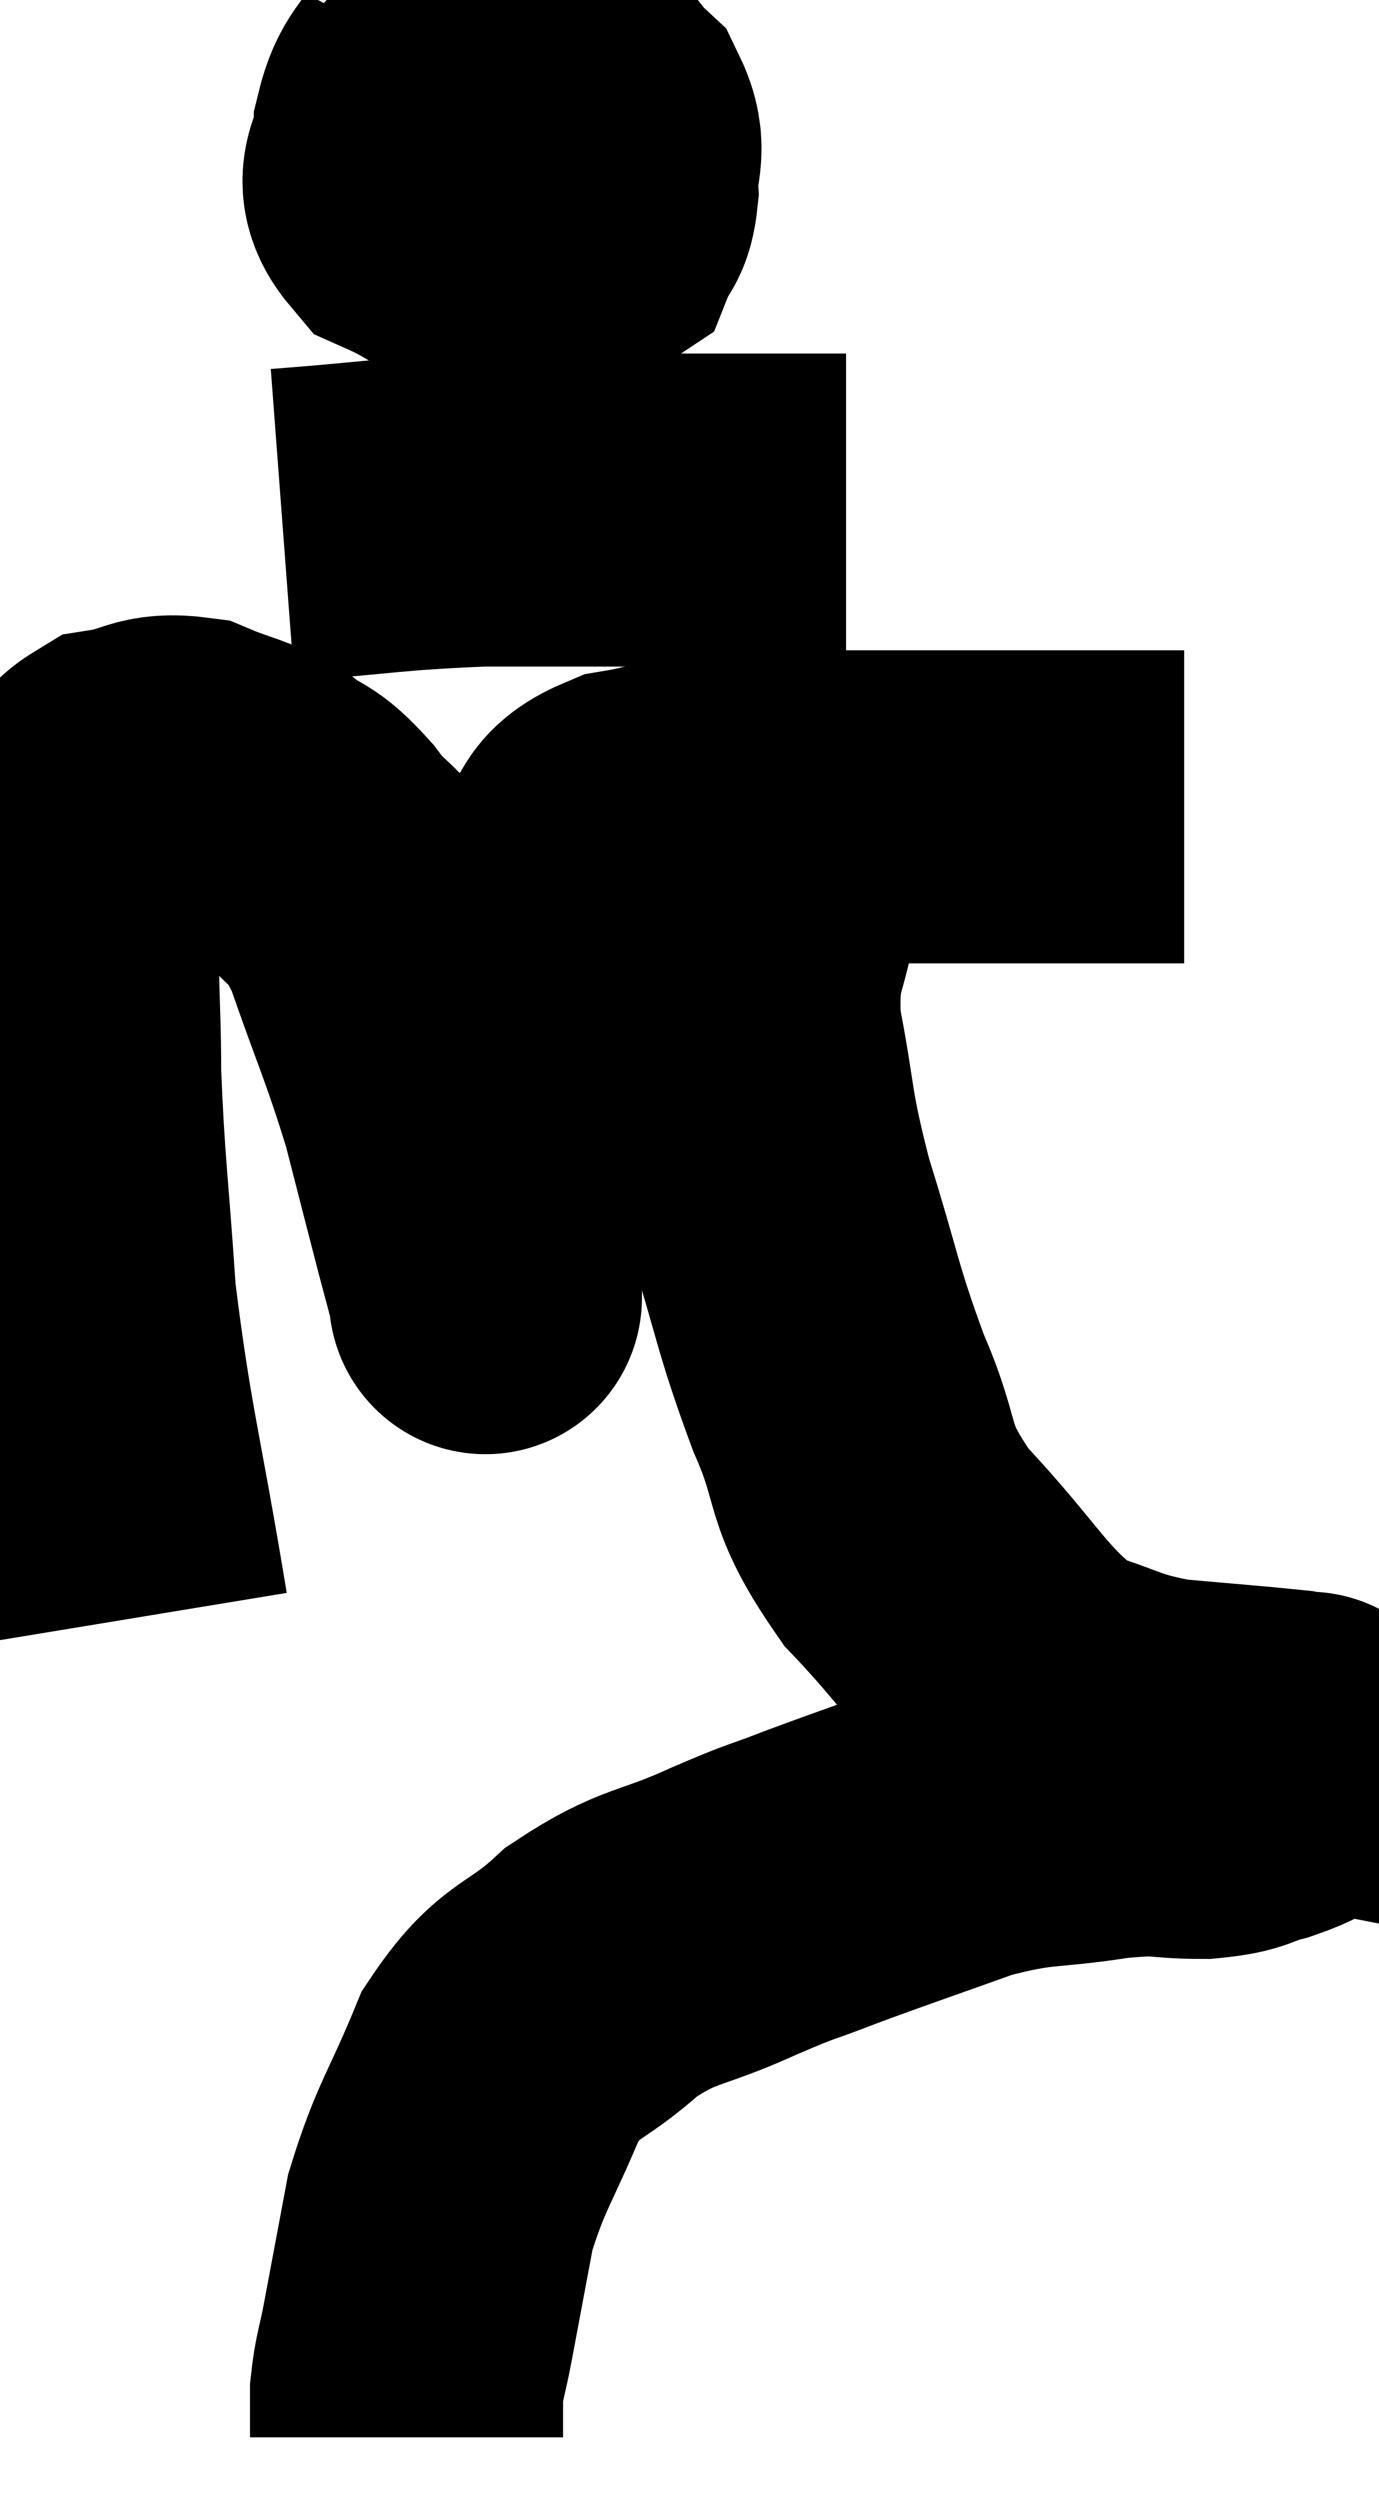 <svg xmlns="http://www.w3.org/2000/svg" viewBox="10.607 3.074 22.025 39.926" width="22.025" height="39.926"><path d="M 12.72 28.92 C 12.3 26.37, 12.15 25.995, 11.88 23.82 C 11.76 22.02, 11.7 21.735, 11.64 20.22 C 11.64 18.99, 11.565 18.705, 11.64 17.76 C 11.79 17.1, 11.73 16.98, 11.94 16.44 C 12.21 16.02, 12.06 15.855, 12.48 15.6 C 13.05 15.51, 13.05 15.345, 13.62 15.42 C 14.19 15.66, 14.265 15.615, 14.76 15.9 C 15.18 16.23, 15.135 16.05, 15.6 16.56 C 16.11 17.25, 16.125 16.905, 16.62 17.94 C 17.1 19.32, 17.205 19.485, 17.58 20.7 C 17.85 21.75, 17.925 22.05, 18.12 22.8 C 18.24 23.25, 18.3 23.475, 18.36 23.7 C 18.36 23.7, 18.36 23.925, 18.36 23.7 C 18.36 23.25, 18.255 23.7, 18.36 22.8 C 18.57 21.45, 18.6 21.165, 18.78 20.1 C 18.93 19.32, 18.81 19.305, 19.08 18.54 C 19.47 17.79, 19.47 17.61, 19.86 17.04 C 20.25 16.65, 19.995 16.53, 20.64 16.26 C 21.54 16.11, 21.24 16.035, 22.44 15.96 C 23.94 15.96, 24.255 15.96, 25.44 15.96 C 26.31 15.96, 26.4 15.96, 27.18 15.96 C 27.87 15.96, 28.14 15.96, 28.56 15.96 C 28.71 15.96, 28.665 15.96, 28.86 15.96 C 29.1 15.96, 29.175 15.96, 29.34 15.96 C 29.43 15.96, 29.475 15.96, 29.52 15.96 L 29.52 15.96" fill="none" stroke="black" stroke-width="5"></path><path d="M 17.7 4.14 C 17.43 4.65, 17.295 4.605, 17.16 5.16 C 17.16 5.76, 16.755 5.88, 17.16 6.36 C 17.97 6.72, 18.075 6.99, 18.78 7.08 C 19.38 6.9, 19.62 6.96, 19.98 6.72 C 20.1 6.42, 20.175 6.54, 20.22 6.12 C 20.19 5.58, 20.385 5.505, 20.16 5.04 C 19.74 4.65, 19.8 4.485, 19.32 4.26 C 18.78 4.2, 18.69 3.96, 18.24 4.14 C 17.88 4.56, 17.715 4.65, 17.52 4.98 C 17.49 5.22, 17.325 5.22, 17.46 5.46 C 17.76 5.7, 17.745 5.82, 18.06 5.94 C 18.39 5.94, 18.525 5.985, 18.72 5.94 C 18.78 5.85, 18.81 5.805, 18.84 5.76 L 18.84 5.76" fill="none" stroke="black" stroke-width="5"></path><path d="M 19.14 6.48 C 19.29 6.39, 19.305 6.48, 19.44 6.3 C 19.56 6.03, 19.62 5.895, 19.68 5.76 C 19.68 5.76, 19.68 5.82, 19.68 5.76 C 19.68 5.64, 19.86 5.595, 19.68 5.52 C 19.32 5.49, 19.23 5.31, 18.96 5.46 C 18.78 5.79, 18.69 5.955, 18.6 6.12 C 18.6 6.12, 18.6 6.12, 18.6 6.12 C 18.6 6.12, 18.6 6.12, 18.6 6.12 L 18.6 6.12" fill="none" stroke="black" stroke-width="5"></path><path d="M 15.12 11.46 C 16.71 11.34, 16.815 11.28, 18.3 11.22 C 19.68 11.22, 19.83 11.22, 21.06 11.22 C 22.14 11.22, 22.455 11.22, 23.22 11.22 C 23.67 11.22, 23.895 11.22, 24.12 11.22 L 24.12 11.22" fill="none" stroke="black" stroke-width="5"></path><path d="M 22.98 16.38 C 22.89 16.83, 22.92 16.5, 22.8 17.28 C 22.65 18.39, 22.44 18.255, 22.5 19.5 C 22.77 20.88, 22.665 20.805, 23.04 22.26 C 23.52 23.79, 23.49 23.94, 24 25.32 C 24.54 26.55, 24.225 26.55, 25.08 27.78 C 26.25 29.01, 26.385 29.49, 27.42 30.24 C 28.32 30.51, 28.275 30.6, 29.22 30.78 C 30.21 30.87, 30.63 30.9, 31.2 30.96 C 31.35 30.99, 31.425 31.005, 31.5 31.02 C 31.5 31.02, 31.5 31.02, 31.5 31.02 C 31.5 31.02, 31.485 30.96, 31.5 31.02 C 31.53 31.14, 31.74 31.11, 31.56 31.26 C 31.17 31.44, 31.215 31.47, 30.78 31.62 C 30.3 31.74, 30.435 31.8, 29.82 31.86 C 29.07 31.86, 29.265 31.77, 28.32 31.86 C 27.18 32.04, 27.195 31.92, 26.04 32.22 C 24.87 32.64, 24.63 32.715, 23.7 33.06 C 23.01 33.33, 23.19 33.225, 22.32 33.6 C 21.27 34.08, 21.15 33.945, 20.22 34.56 C 19.41 35.31, 19.245 35.1, 18.6 36.06 C 18.12 37.23, 17.97 37.335, 17.64 38.4 C 17.46 39.36, 17.415 39.6, 17.28 40.32 C 17.19 40.8, 17.145 40.86, 17.1 41.28 C 17.1 41.64, 17.1 41.82, 17.1 42 C 17.1 42, 17.1 42, 17.1 42 L 17.1 42" fill="none" stroke="black" stroke-width="5"></path></svg>